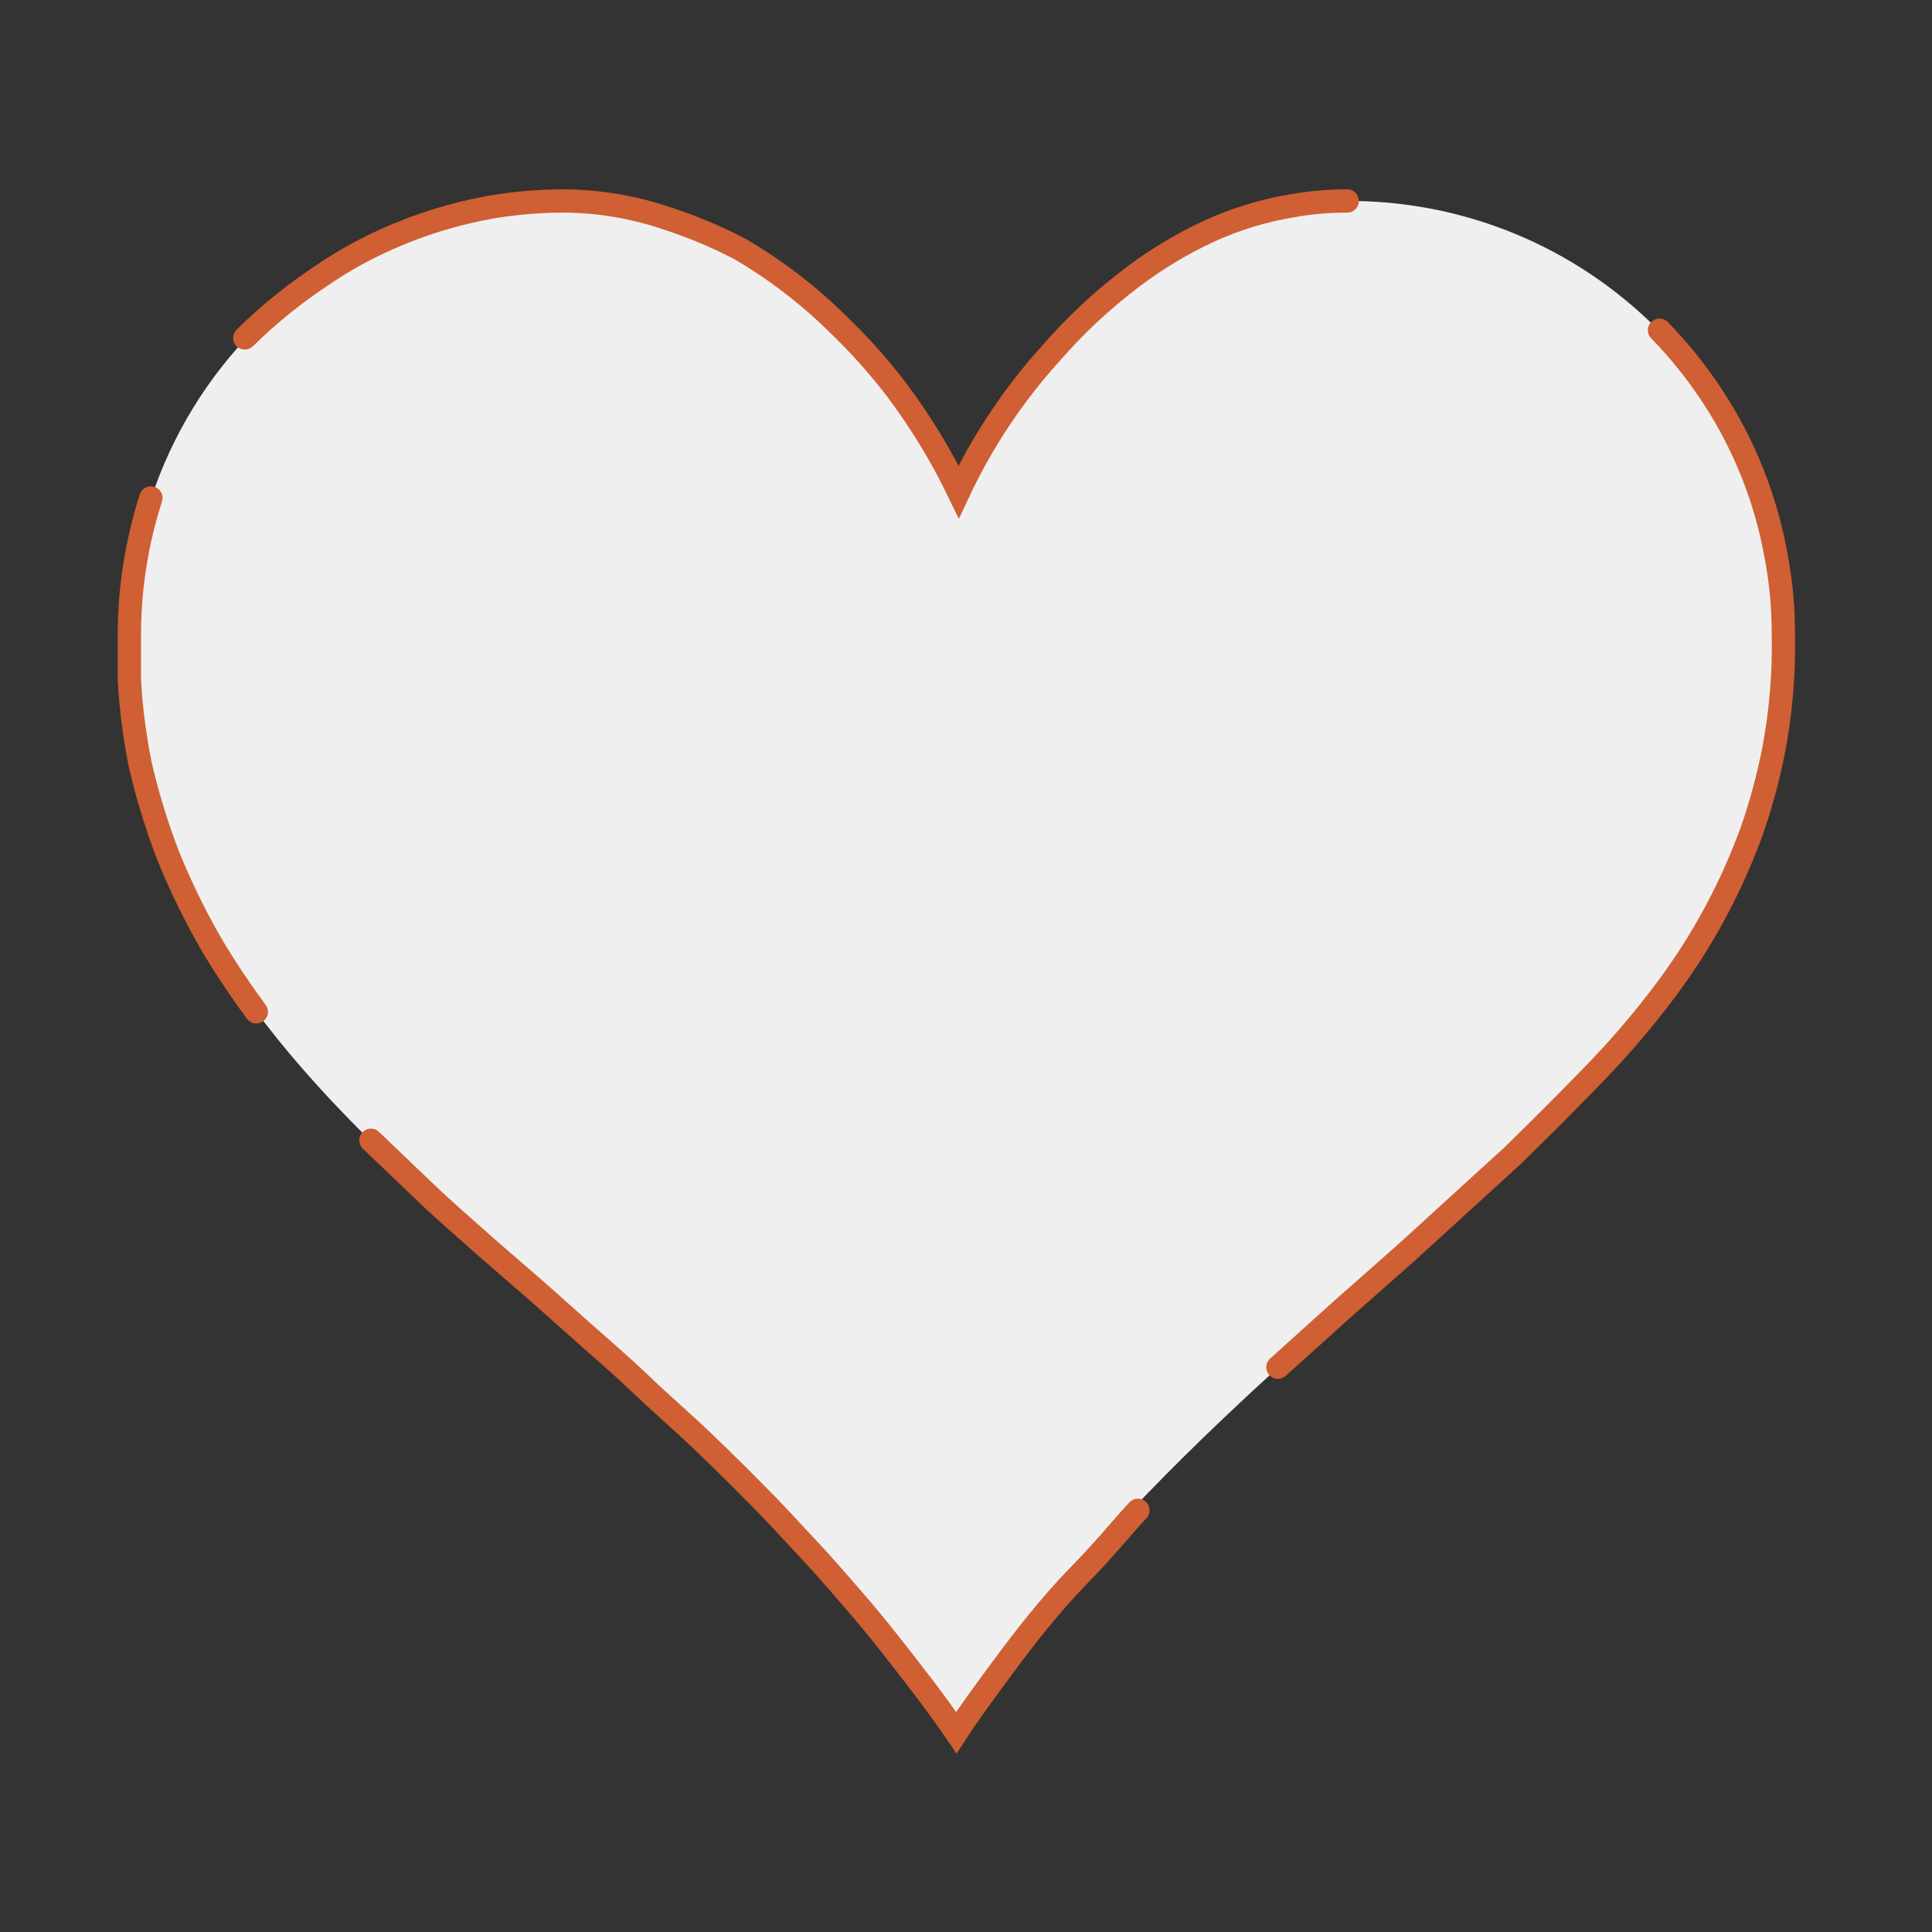 <svg width="83" height="83" viewBox="0 0 83 83" fill="none" xmlns="http://www.w3.org/2000/svg">
<rect x="0" y="0" width="83" height="83" fill="#333333" stroke="none"/>
<path d="M57.875 8.634C54.834 8.84 51.888 9.773 49.282 11.354C46.677 12.936 44.489 15.12 42.904 17.723C42.188 18.772 41.558 19.877 41.02 21.028C39.752 18.361 38.017 15.944 35.897 13.889C34.28 12.285 32.402 10.967 30.345 9.989C28.406 9.099 26.298 8.637 24.165 8.634C23.134 8.637 22.107 8.726 21.091 8.898C19.327 9.197 17.613 9.742 16.001 10.518C14.946 11.044 13.939 11.664 12.994 12.369C10.68 14.103 8.802 16.353 7.511 18.941C6.22 21.529 5.551 24.382 5.558 27.274C5.558 48.161 26.643 53.714 41.02 74.337C54.636 53.78 76.614 47.5 76.614 27.274C76.614 24.818 76.129 22.386 75.186 20.118C74.243 17.85 72.861 15.791 71.12 14.058C69.379 12.326 67.312 10.955 65.039 10.024C62.766 9.093 60.331 8.621 57.875 8.634Z" fill="#EFEFEF"/>
<path d="M57.876 8.634C57.1 8.632 56.326 8.698 55.562 8.832C54.318 9.034 53.107 9.4 51.96 9.923C50.791 10.464 49.683 11.129 48.655 11.906C47.364 12.881 46.179 13.988 45.119 15.211C43.524 16.979 42.199 18.972 41.186 21.127C40.438 19.578 39.542 18.106 38.509 16.731C37.764 15.756 36.947 14.839 36.063 13.988C34.778 12.707 33.334 11.597 31.767 10.683C30.779 10.17 29.751 9.739 28.693 9.394C27.236 8.893 25.706 8.637 24.165 8.634C23.135 8.637 22.107 8.725 21.091 8.898C19.542 9.174 18.032 9.64 16.597 10.286C15.626 10.719 14.697 11.239 13.821 11.84C12.635 12.623 11.528 13.52 10.516 14.517" stroke="#D05F33" stroke-linecap="round"/>
<path d="M54.9 58.736L57.577 56.323L60.42 53.811L64.948 49.68C66.104 48.556 67.228 47.432 68.252 46.375C69.44 45.174 70.544 43.893 71.557 42.541C73.142 40.427 74.401 38.088 75.292 35.601C75.663 34.52 75.961 33.416 76.184 32.296C76.505 30.641 76.649 28.957 76.614 27.272C76.618 26.164 76.519 25.057 76.317 23.967C75.886 21.491 74.952 19.129 73.573 17.027C72.906 16.009 72.142 15.057 71.293 14.185" stroke="#D05F33" stroke-linecap="round"/>
<path d="M15.935 48.987L18.215 51.169C19.074 51.995 20 52.788 20.925 53.614L23.172 55.564L25.288 57.448C26.081 58.142 26.874 58.836 27.667 59.596C28.46 60.356 29.353 61.117 30.179 61.91C31.005 62.703 32.327 63.992 33.484 65.215L35.236 67.099C36.227 68.222 37.252 69.379 38.21 70.602C39.169 71.825 40.16 73.081 41.085 74.436C41.713 73.477 42.374 72.585 43.035 71.692C44.06 70.304 45.117 68.949 46.34 67.693C47.563 66.438 48.026 65.81 48.885 64.884" stroke="#D05F33" stroke-linecap="round"/>
<path d="M6.483 21.392C5.871 23.293 5.559 25.277 5.558 27.274C5.558 27.902 5.558 28.563 5.558 29.191C5.624 30.413 5.779 31.628 6.02 32.827C6.325 34.153 6.723 35.456 7.21 36.727C7.771 38.118 8.434 39.465 9.193 40.759C9.755 41.684 10.35 42.576 11.011 43.469" stroke="#D05F33" stroke-linecap="round"/>
</svg>
